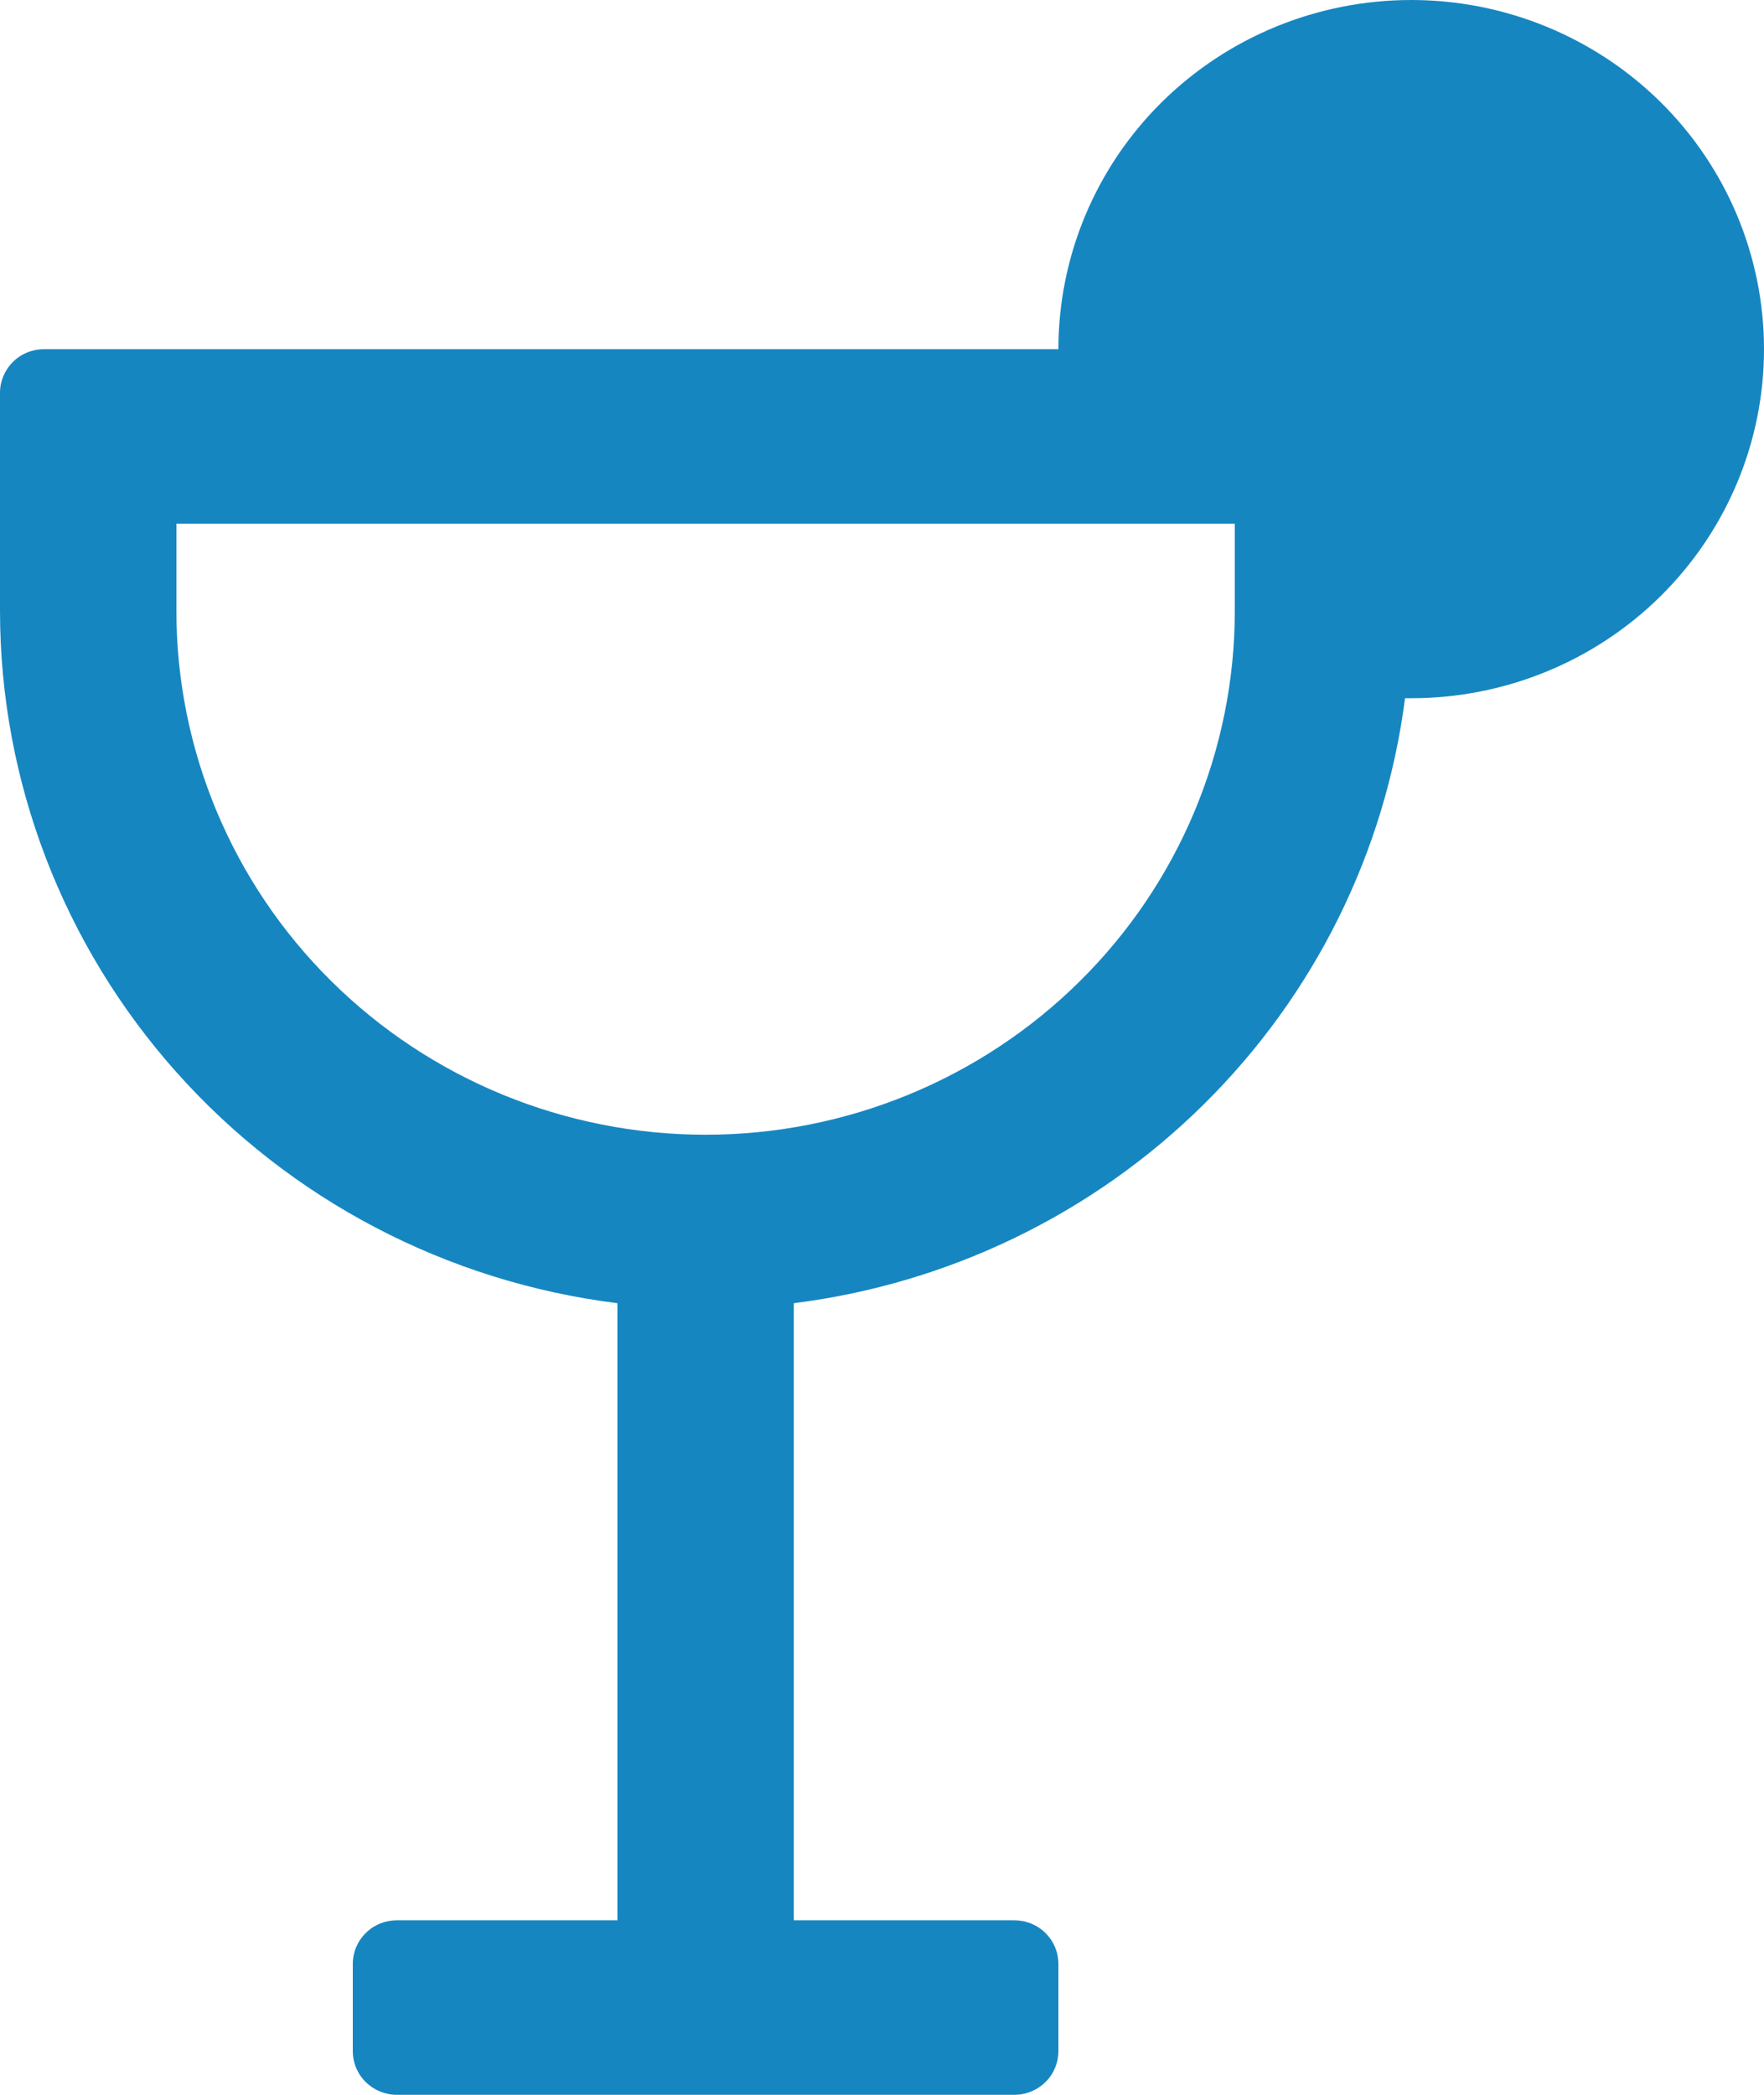 <svg width="16" height="19" viewBox="0 0 16 19" fill="none" xmlns="http://www.w3.org/2000/svg">
<path d="M12.8 0C11.951 0 11.137 0.334 10.537 0.927C9.937 1.521 9.6 2.327 9.6 3.167H0.4C0.294 3.167 0.192 3.208 0.117 3.283C0.042 3.357 0 3.458 0 3.562V5.542C0.001 7.083 0.571 8.571 1.602 9.727C2.633 10.883 4.054 11.627 5.6 11.82V17.417H3.6C3.494 17.417 3.392 17.458 3.317 17.533C3.242 17.607 3.2 17.707 3.2 17.812V18.604C3.2 18.709 3.242 18.81 3.317 18.884C3.392 18.958 3.494 19 3.6 19H9.2C9.306 19 9.408 18.958 9.483 18.884C9.558 18.81 9.6 18.709 9.6 18.604V17.812C9.6 17.707 9.558 17.607 9.483 17.533C9.408 17.458 9.306 17.417 9.2 17.417H7.2V11.82C8.608 11.643 9.917 11.008 10.92 10.015C11.924 9.022 12.565 7.727 12.744 6.333H12.8C13.649 6.333 14.463 6 15.063 5.406C15.663 4.812 16 4.007 16 3.167C16 2.327 15.663 1.521 15.063 0.927C14.463 0.334 13.649 0 12.8 0V0ZM6.4 10.292C5.127 10.292 3.906 9.791 3.006 8.9C2.106 8.01 1.6 6.801 1.6 5.542V4.75H11.2V5.542C11.2 6.801 10.694 8.01 9.794 8.9C8.894 9.791 7.673 10.292 6.4 10.292Z" fill="#1686C1"/>
</svg>
